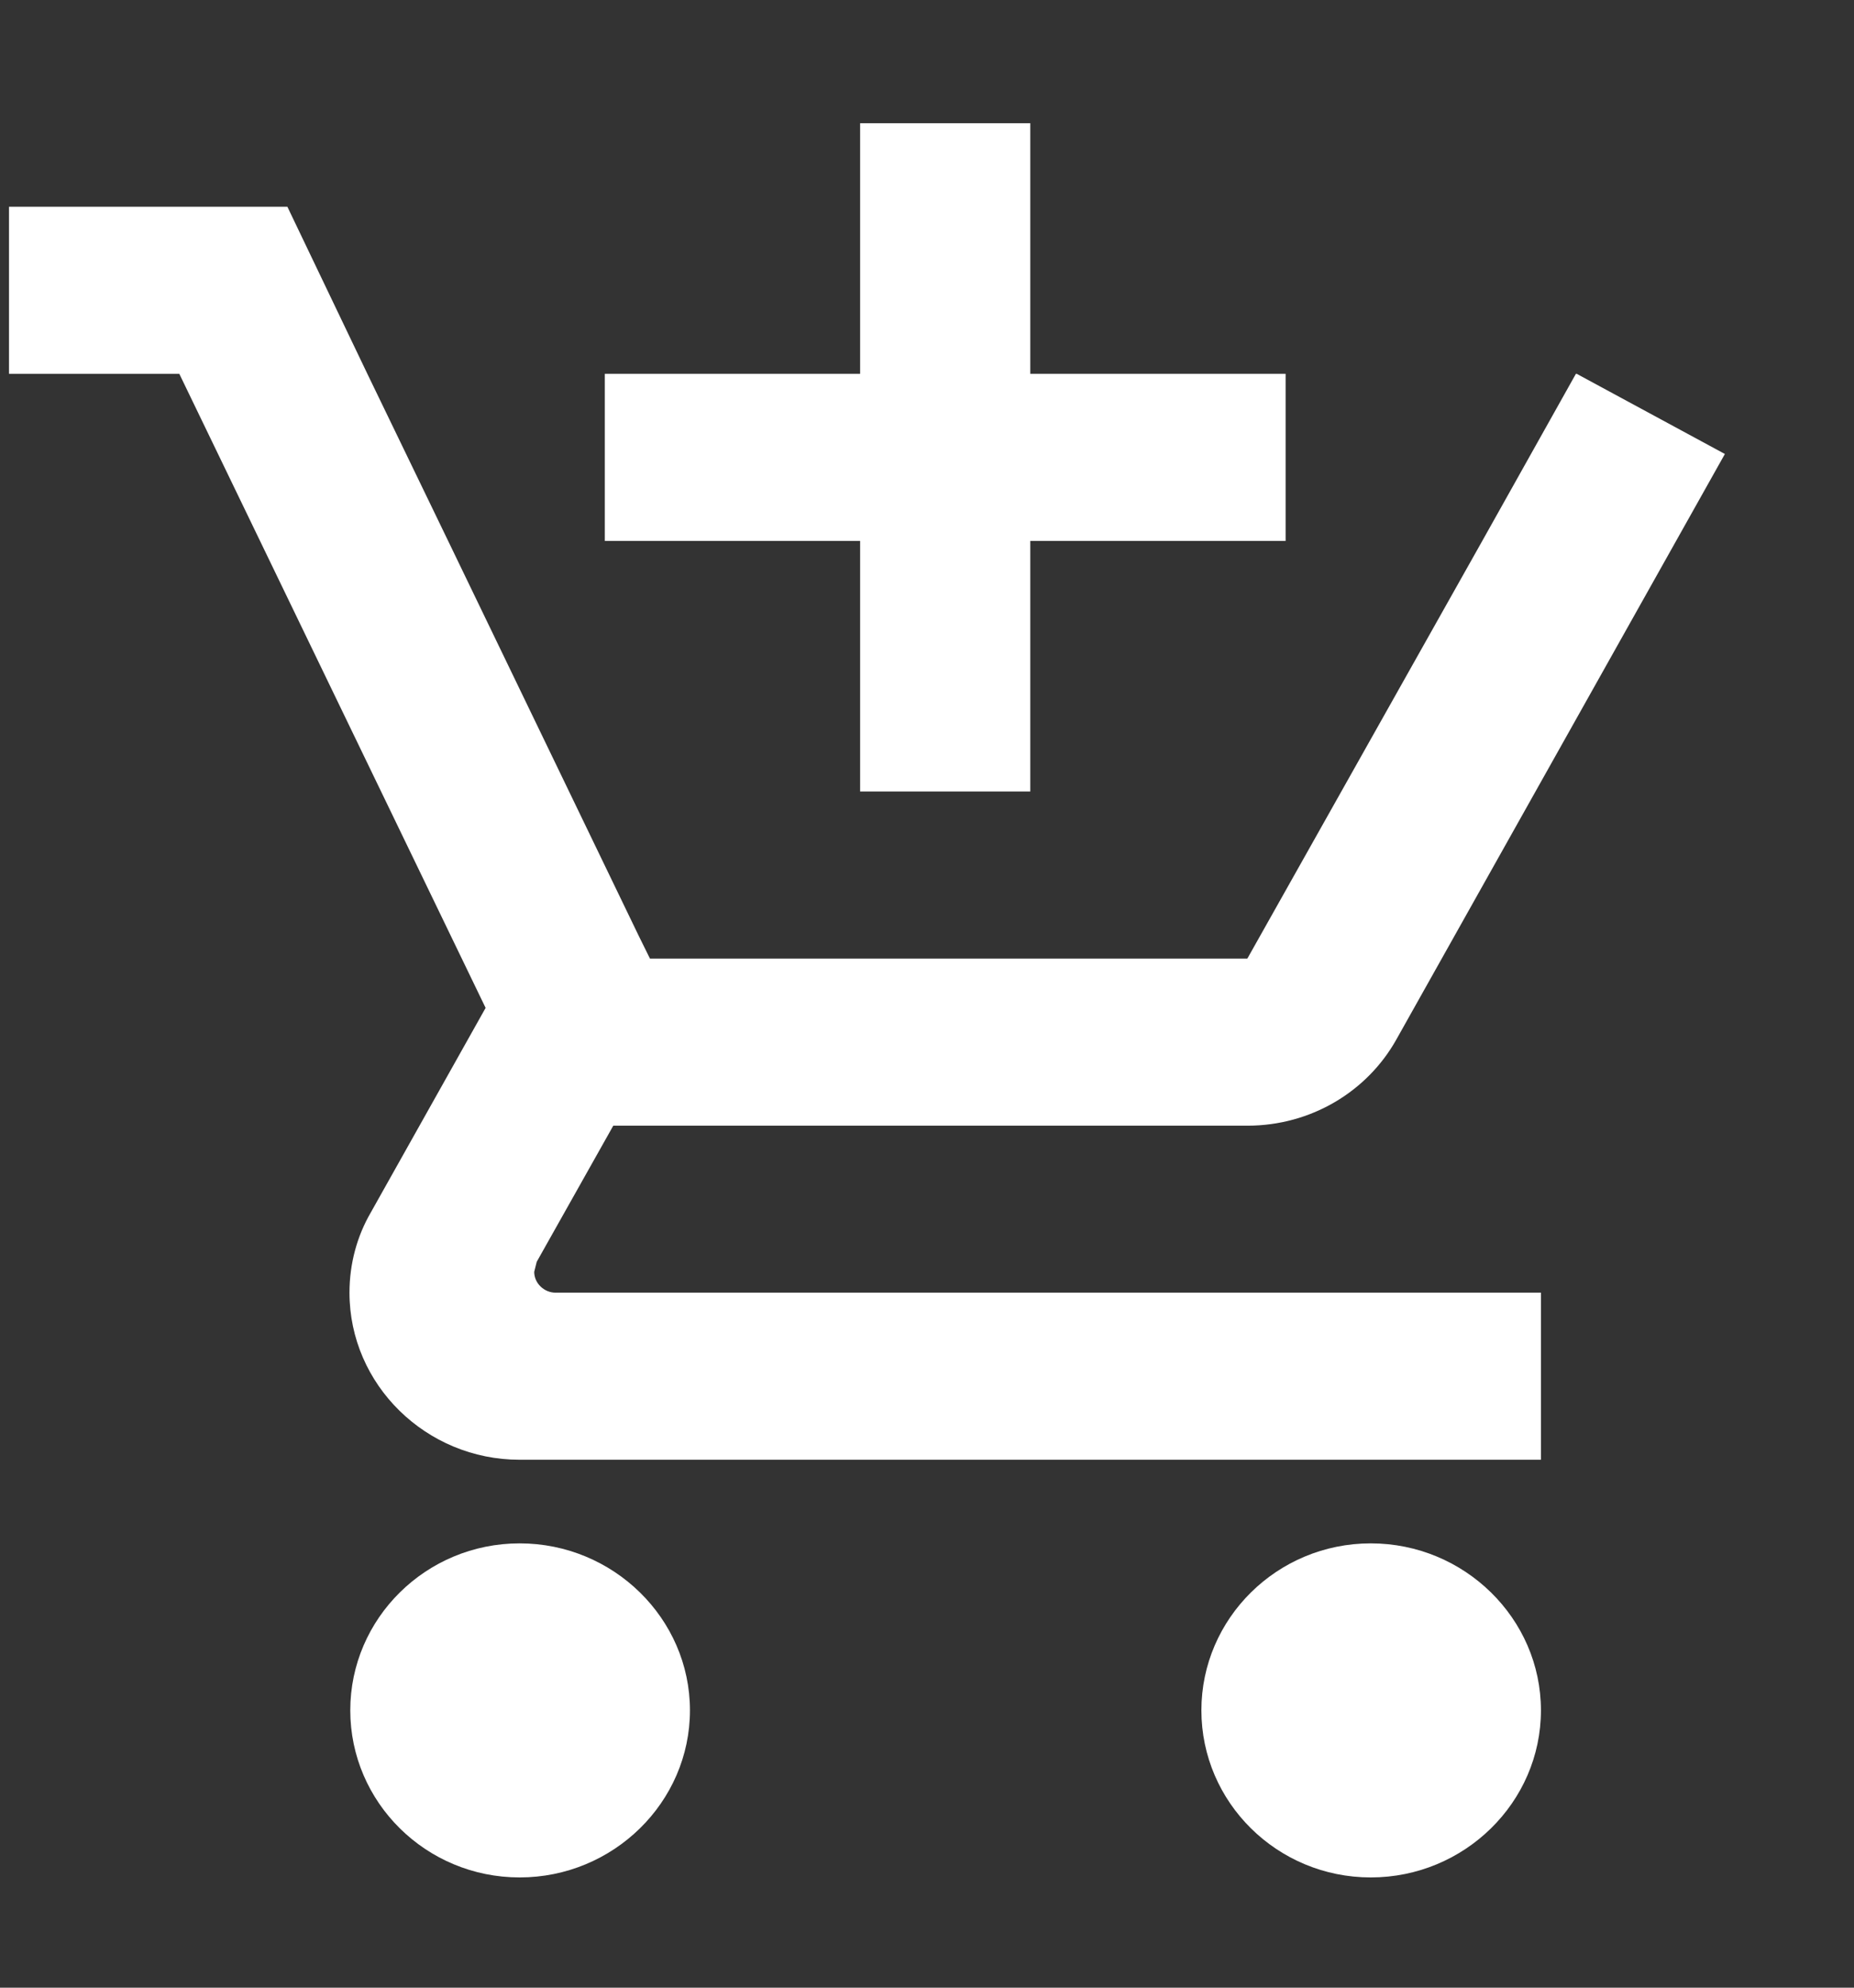 <svg width="14" height="15" viewBox="0 0 14 15" fill="none" xmlns="http://www.w3.org/2000/svg">
  <rect x="0" y="0" width="14" height="15" fill="#333333" stroke="none"/>
  <path fill-rule="evenodd" clip-rule="evenodd" d="M7.78 5.973H6.495V4.082H4.567V2.821H6.495V0.93H7.78V2.821H9.708V4.082H7.78V5.973ZM2.645 12.907C2.645 12.214 3.217 11.647 3.924 11.647C4.631 11.647 5.21 12.214 5.21 12.907C5.21 13.601 4.631 14.168 3.924 14.168C3.217 14.168 2.645 13.601 2.645 12.907ZM10.351 11.647C9.644 11.647 9.072 12.214 9.072 12.907C9.072 13.601 9.644 14.168 10.351 14.168C11.058 14.168 11.636 13.601 11.636 12.907C11.636 12.214 11.058 11.647 10.351 11.647ZM4.053 9.522L4.034 9.598C4.034 9.686 4.111 9.755 4.194 9.755H11.636V11.016H3.924C3.217 11.016 2.639 10.449 2.639 9.755C2.639 9.535 2.697 9.327 2.8 9.15L3.667 7.606L1.354 2.821H0.068V1.56H2.17L2.774 2.821L3.384 4.082L4.824 7.064L4.908 7.234H9.419L11.193 4.082L11.9 2.821H11.906L13.025 3.426L10.544 7.845C10.325 8.236 9.901 8.495 9.419 8.495H4.631L4.053 9.522Z" fill="white"/>
</svg>
